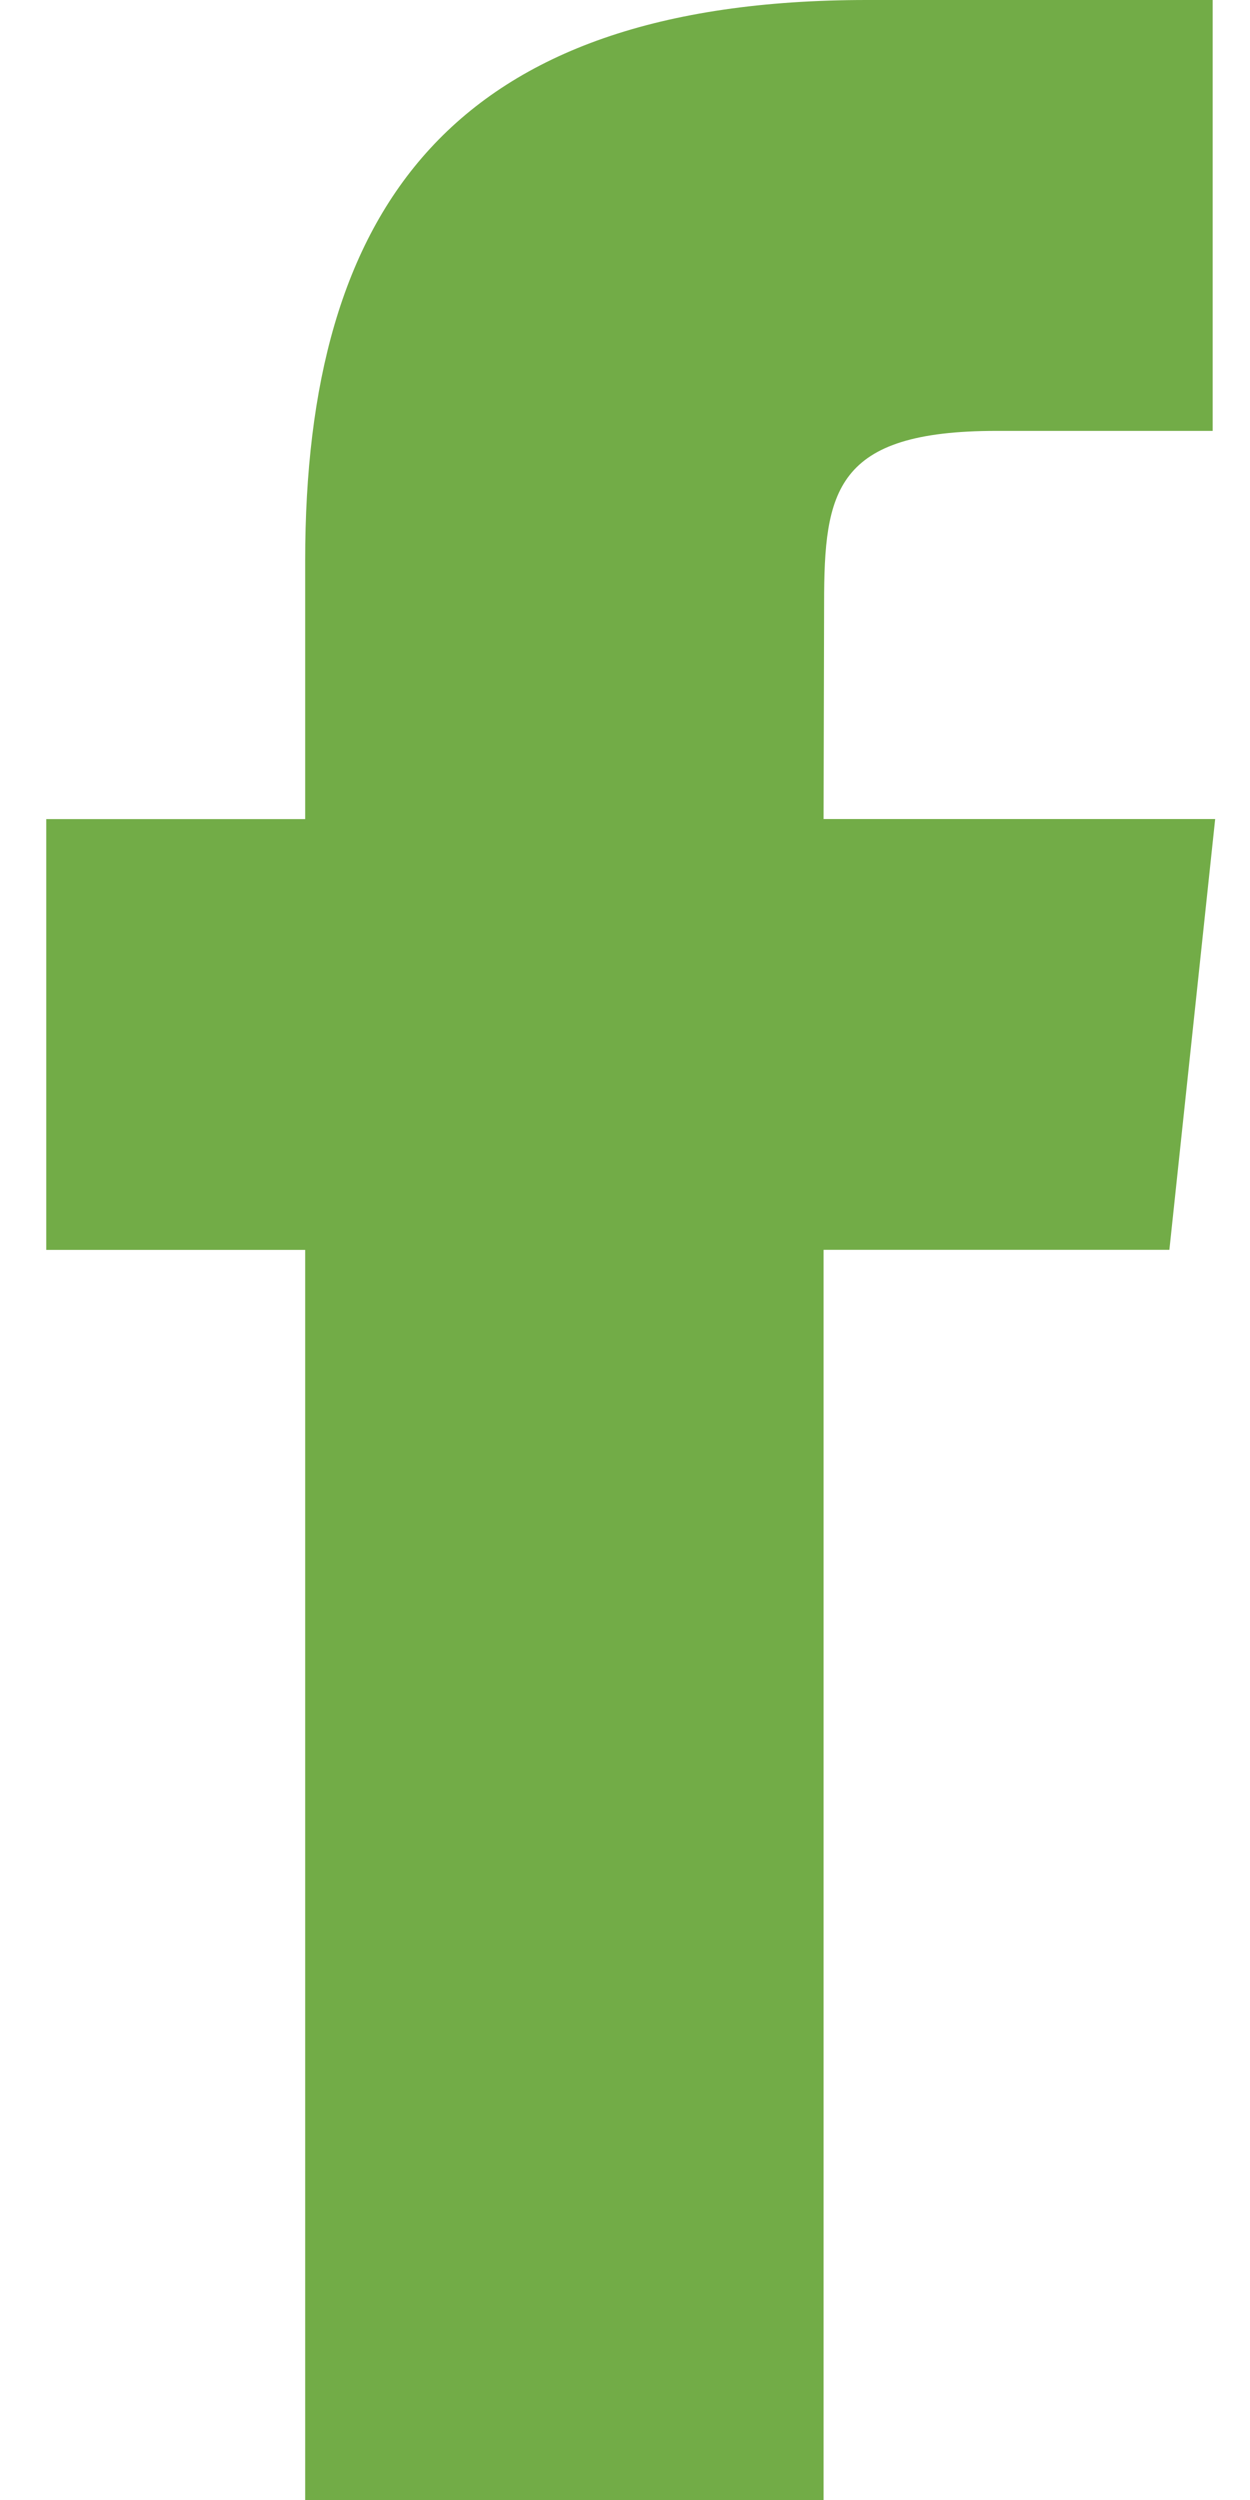 <svg width="14" height="28" viewBox="0 0 14 28" fill="none" xmlns="http://www.w3.org/2000/svg">
<path d="M9.224 28V13.998H13.097L13.61 9.173H9.224L9.23 6.758C9.23 5.5 9.35 4.826 11.161 4.826H13.582V0H9.709C5.056 0 3.418 2.341 3.418 6.277V9.174H0.518V13.999H3.418V28H9.224Z" fill="#72AC47"/>
</svg>
